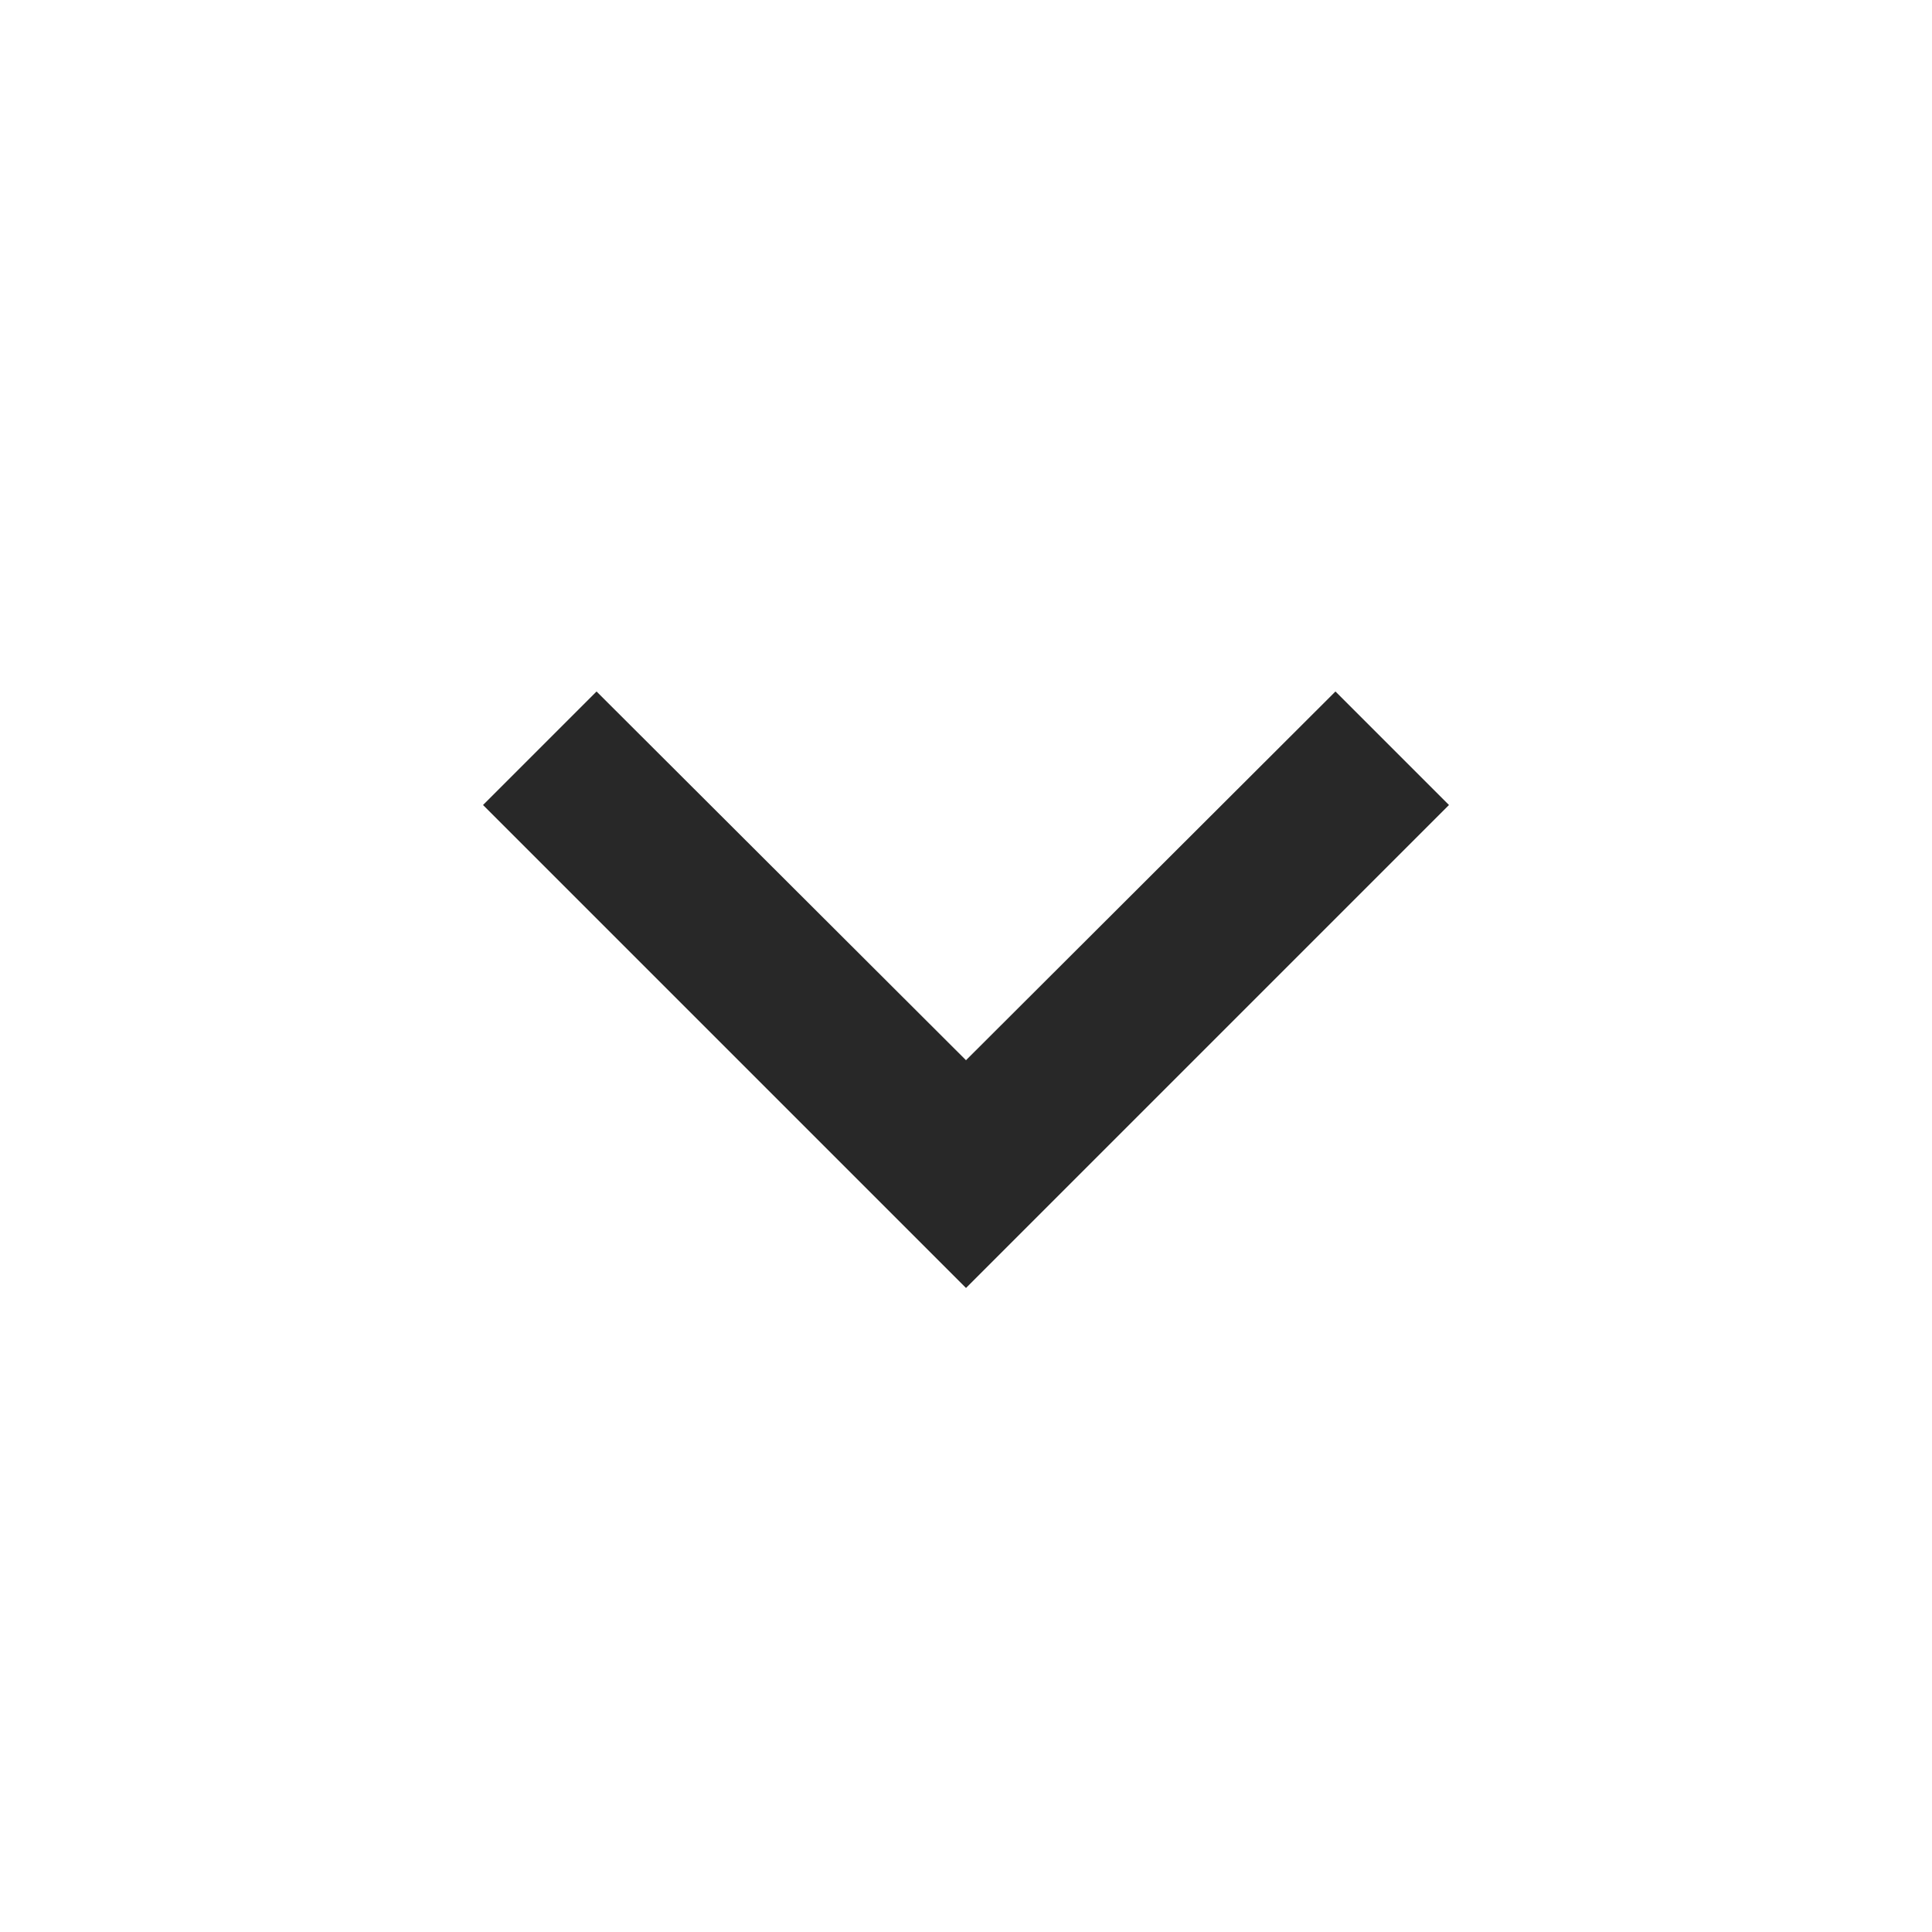 <svg width="24" height="24" viewBox="0 0 24 24" fill="none" xmlns="http://www.w3.org/2000/svg">
<g clip-path="url(#clip0_17_837)">
<path d="M16.589 9.65L16.939 10L12 14.939L7.061 10L7.411 9.65L11.47 13.701L12 14.23L12.53 13.701L16.589 9.65Z" fill="#282828" stroke="#282828" stroke-width="1.5"/>
</g>
<defs>
<clipPath id="clip0_17_837">
<rect width="24" height="24" fill="white"/>
</clipPath>
</defs>
</svg>
